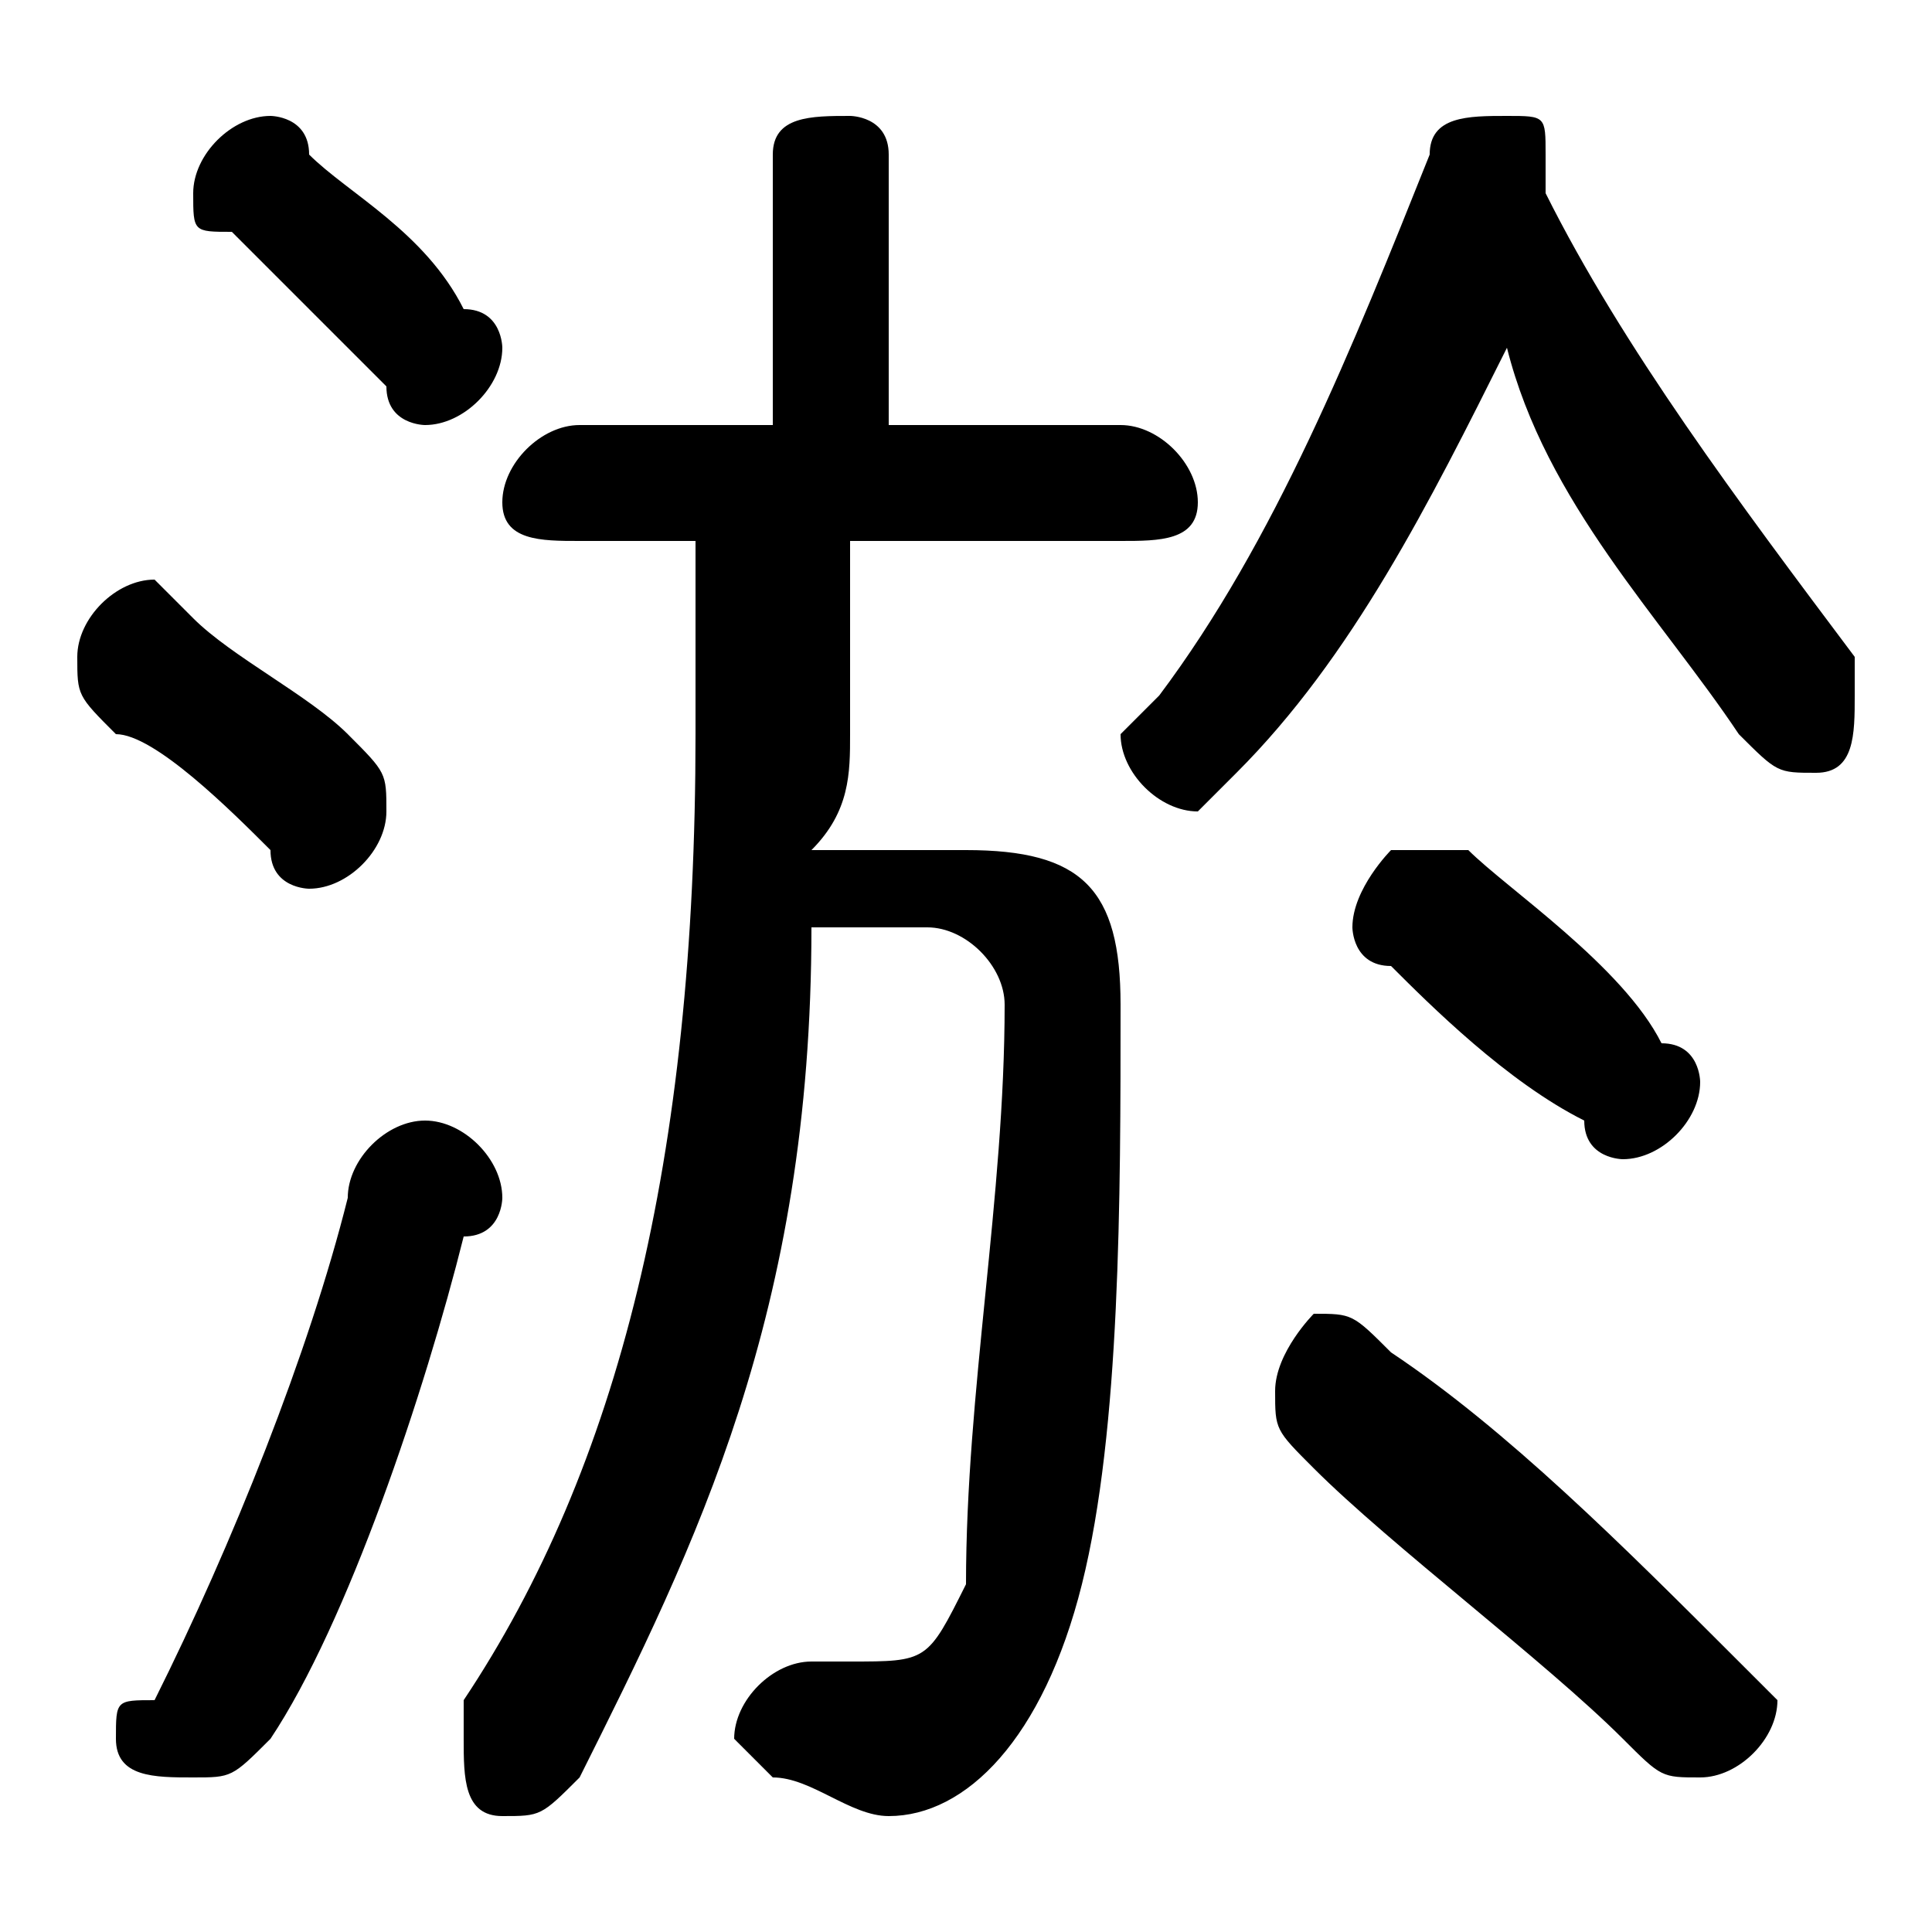 <svg xmlns="http://www.w3.org/2000/svg" viewBox="0 -44.0 50.0 50.0">
    <rect x="0" y="-44.0" width="50.0" height="50.0" fill="#808080" stroke="none"/>
    <g transform="scale(1, -1)">
        <!-- ボディの枠 -->
        <rect x="0" y="-6.0" width="50.0" height="50.0"
            stroke="white" fill="white"/>
        <!-- グリフ座標系の原点 -->
        <circle cx="0" cy="0" r="5" fill="white"/>
        <!-- グリフのアウトライン -->
        <g style="fill:black;stroke:#000000;stroke-width:0;stroke-linecap:round;stroke-linejoin:round;">
        <path d="M 18.0 30.0 L 18.0 25.0 C 18.0 14.0 16.0 6.0 12.0 -0.0 C 12.0 -1.0 12.0 -1.0 12.0 -1.0 C 12.0 -2.0 12.0 -3.0 13.0 -3.0 C 14.0 -3.0 14.0 -3.0 15.0 -2.0 C 18.0 4.0 21.0 10.0 21.0 20.0 L 24.0 20.0 C 25.0 20.0 26.0 19.0 26.0 18.0 C 26.0 13.0 25.0 8.0 25.0 3.0 C 24.0 1.0 24.0 1.0 22.0 1.0 C 22.0 1.0 22.0 1.0 21.0 1.0 C 20.0 1.0 19.0 0.0 19.0 -1.0 C 19.0 -1.0 20.0 -2.0 20.0 -2.0 C 21.0 -2.0 22.0 -3.0 23.0 -3.0 C 25.0 -3.0 27.0 -1.0 28.0 3.0 C 29.0 7.0 29.0 13.0 29.0 18.0 C 29.0 21.0 28.0 22.0 25.0 22.0 L 21.0 22.0 C 22.0 23.0 22.0 24.0 22.0 25.0 L 22.0 30.0 L 29.0 30.0 C 30.0 30.0 31.0 30.0 31.0 31.0 C 31.0 32.0 30.0 33.0 29.0 33.0 L 23.0 33.0 L 23.0 40.0 C 23.0 41.0 22.0 41.0 22.0 41.0 C 21.0 41.0 20.0 41.0 20.0 40.0 L 20.0 33.0 L 15.0 33.0 C 14.0 33.0 13.0 32.0 13.0 31.0 C 13.0 30.0 14.0 30.0 15.0 30.0 Z M 40.0 39.0 C 40.0 39.0 40.0 40.0 40.0 40.0 C 40.0 41.0 40.0 41.0 39.0 41.0 C 38.0 41.0 37.0 41.0 37.0 40.0 C 35.0 35.0 33.0 30.0 30.0 26.0 C 30.0 26.0 29.0 25.0 29.0 25.0 C 29.0 24.0 30.0 23.0 31.0 23.0 C 31.0 23.0 32.0 24.0 32.0 24.0 C 35.0 27.0 37.0 31.0 39.0 35.0 C 40.0 31.0 43.0 28.0 45.0 25.0 C 46.0 24.0 46.0 24.0 47.0 24.0 C 48.0 24.0 48.0 25.0 48.0 26.0 C 48.0 26.0 48.0 27.0 48.0 27.0 C 45.0 31.0 42.0 35.0 40.0 39.0 Z M 36.0 9.0 C 35.0 10.0 35.0 10.0 34.0 10.0 C 34.0 10.0 33.0 9.0 33.0 8.0 C 33.0 7.0 33.0 7.0 34.0 6.0 C 36.0 4.0 40.0 1.0 42.0 -1.0 C 43.0 -2.0 43.0 -2.0 44.0 -2.0 C 45.0 -2.0 46.0 -1.0 46.0 -0.0 C 46.0 0.0 45.0 1.0 45.0 1.0 C 42.0 4.0 39.0 7.0 36.0 9.0 Z M 38.0 22.0 C 37.0 22.0 37.0 22.0 36.0 22.0 C 36.0 22.0 35.0 21.0 35.0 20.0 C 35.0 20.0 35.0 19.0 36.0 19.0 C 37.0 18.0 39.0 16.0 41.0 15.0 C 41.0 14.0 42.0 14.0 42.0 14.0 C 43.0 14.0 44.0 15.0 44.0 16.0 C 44.0 16.0 44.0 17.0 43.0 17.0 C 42.0 19.0 39.0 21.0 38.0 22.0 Z M 8.0 40.0 C 8.0 41.0 7.0 41.0 7.0 41.0 C 6.0 41.0 5.0 40.0 5.0 39.0 C 5.0 38.0 5.0 38.0 6.0 38.0 C 7.0 37.0 9.0 35.0 10.0 34.0 C 10.0 33.0 11.0 33.0 11.0 33.0 C 12.0 33.0 13.0 34.0 13.0 35.0 C 13.0 35.0 13.0 36.0 12.0 36.0 C 11.0 38.0 9.0 39.0 8.0 40.0 Z M 5.0 28.0 C 5.0 28.0 4.0 29.0 4.0 29.0 C 3.0 29.0 2.0 28.0 2.0 27.0 C 2.0 26.0 2.0 26.0 3.0 25.0 C 4.0 25.0 6.0 23.0 7.0 22.0 C 7.0 21.0 8.0 21.0 8.0 21.0 C 9.0 21.0 10.0 22.0 10.0 23.0 C 10.0 24.0 10.0 24.0 9.0 25.0 C 8.0 26.0 6.0 27.0 5.0 28.0 Z M 9.0 13.0 C 8.0 9.0 6.0 4.0 4.0 0.0 C 3.0 -0.0 3.0 -0.0 3.0 -1.0 C 3.0 -2.0 4.0 -2.0 5.0 -2.0 C 6.0 -2.0 6.0 -2.0 7.0 -1.0 C 9.0 2.0 11.0 8.0 12.0 12.0 C 13.0 12.0 13.0 13.0 13.0 13.0 C 13.0 14.0 12.0 15.0 11.0 15.0 C 10.0 15.0 9.0 14.0 9.0 13.0 Z"/>
    </g>
    </g>
</svg>
